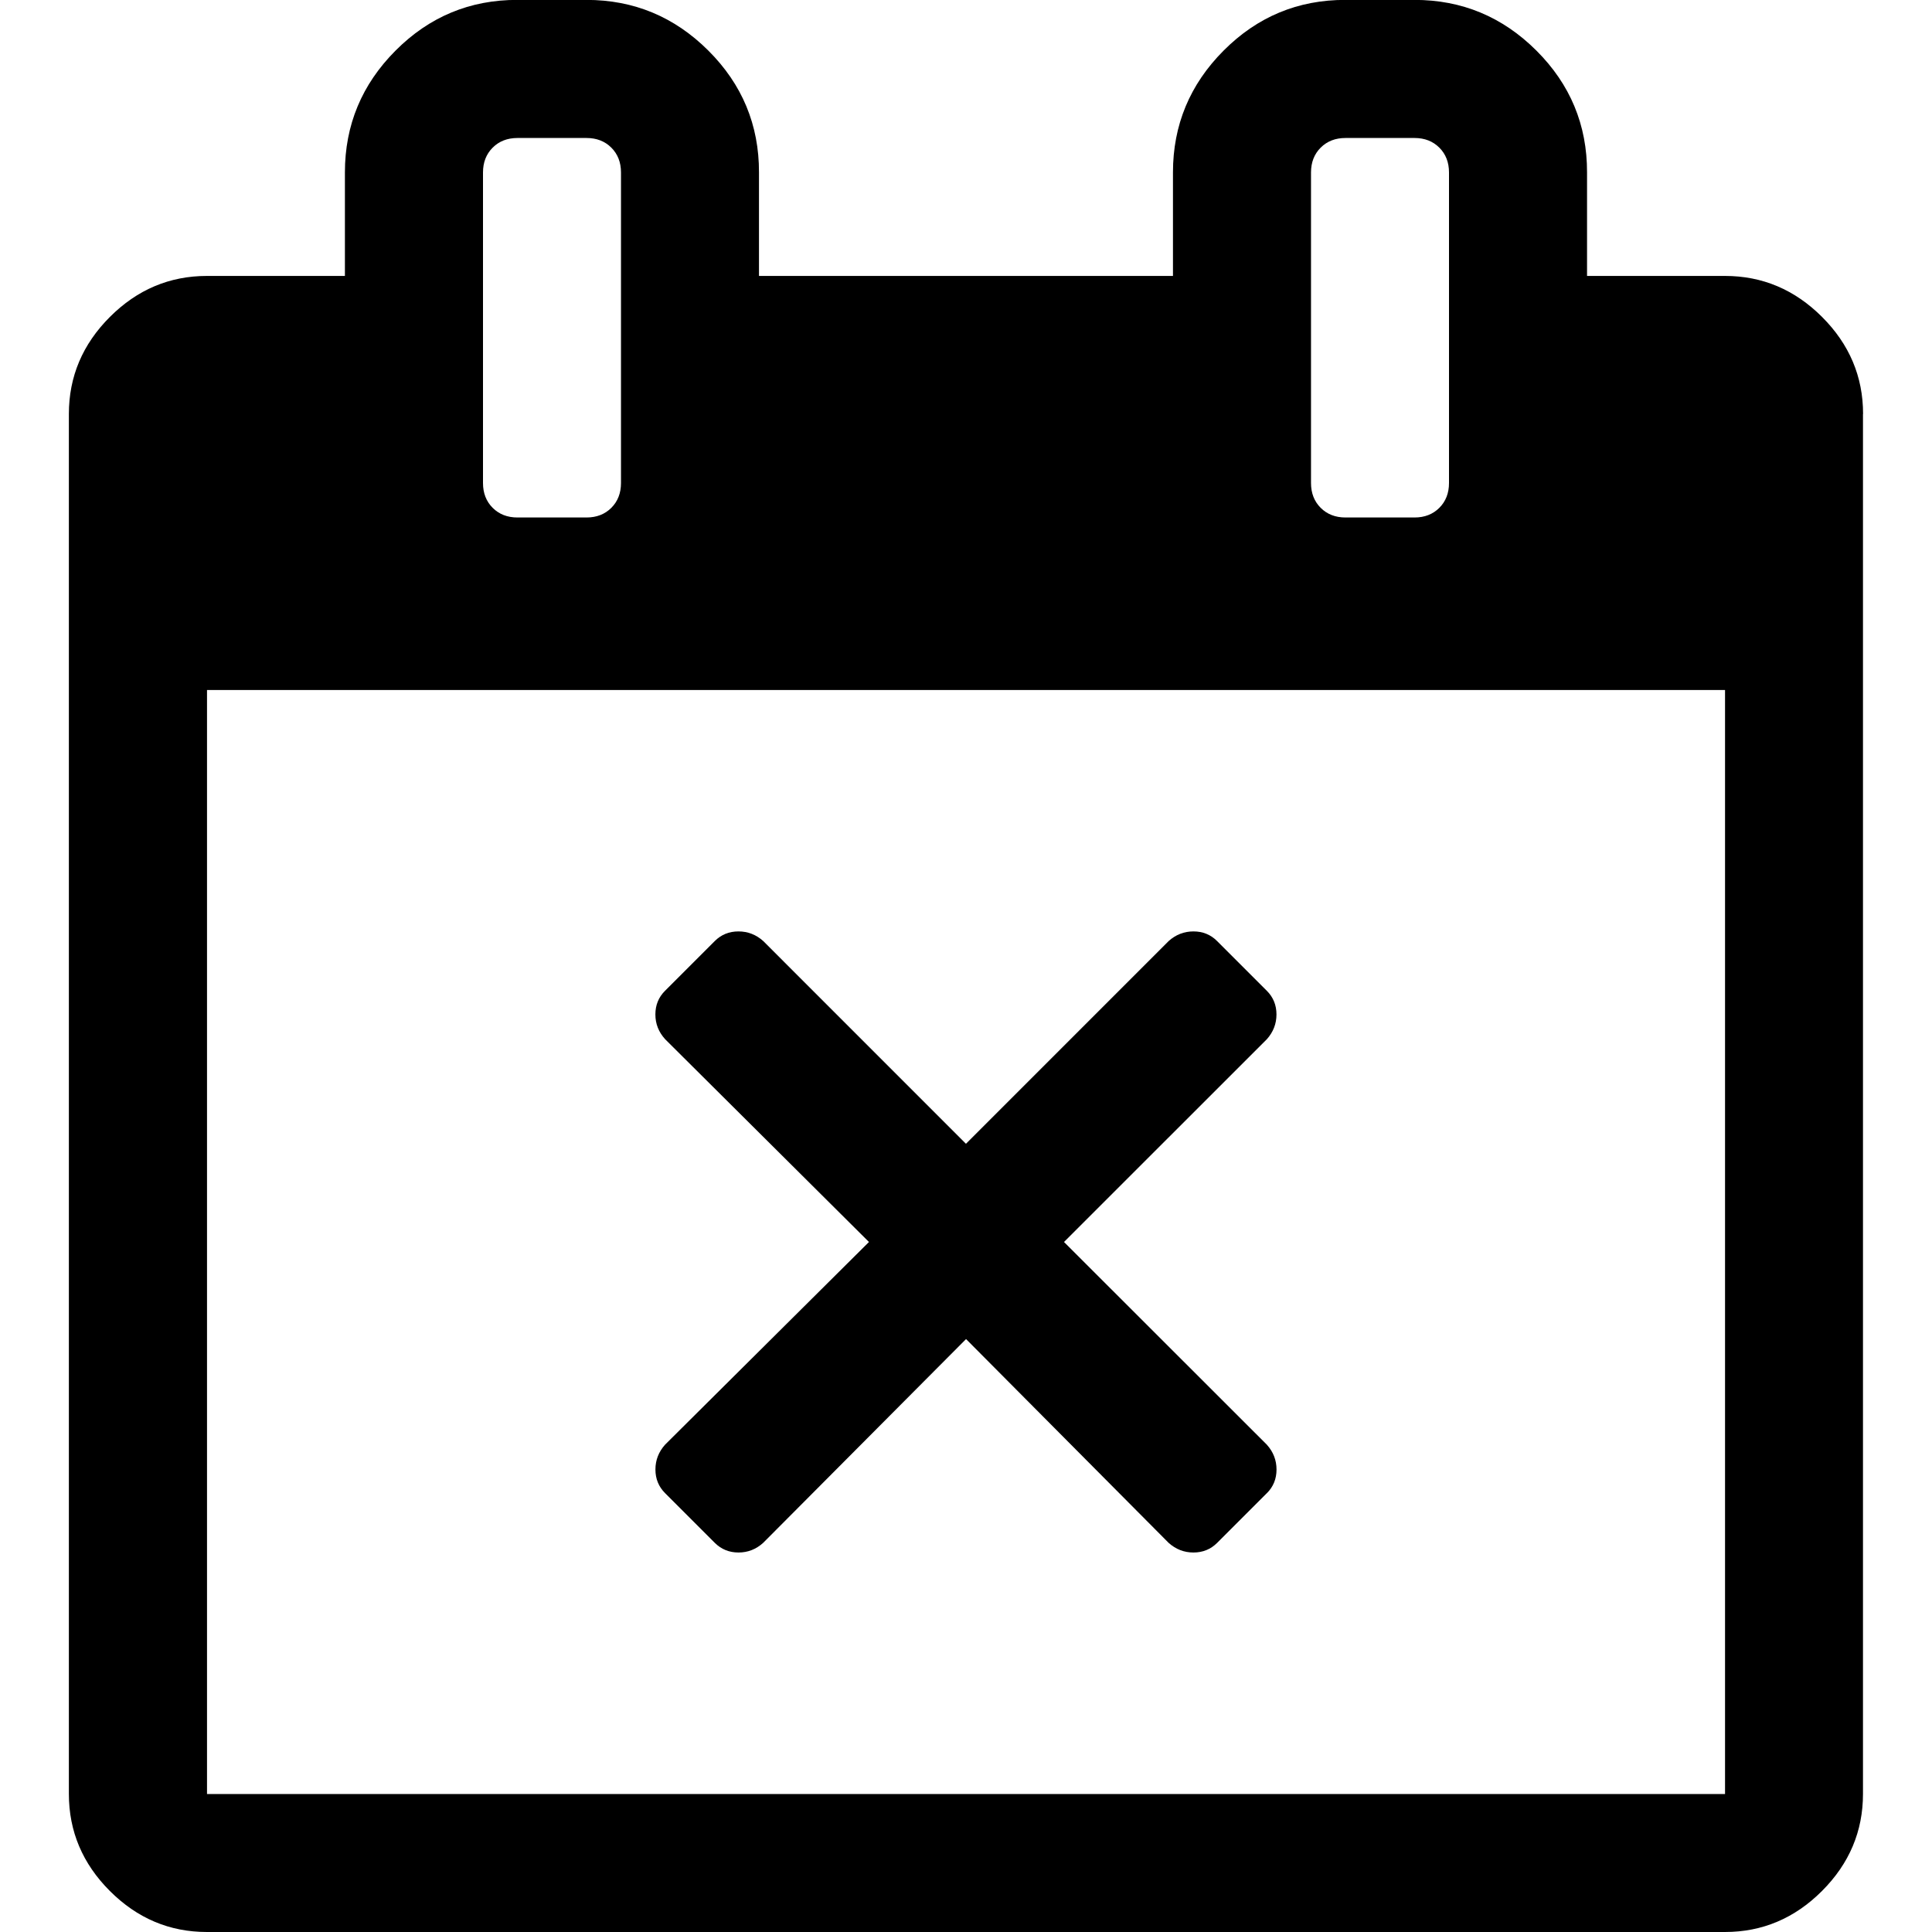 <?xml version="1.0"?><svg xmlns="http://www.w3.org/2000/svg" width="40" height="40" viewBox="0 0 40 40"><path d="m26.229 30.914l-1.029 1.029q-0.2 0.2-0.491 0.2t-0.514-0.2l-4.194-4.219-4.2 4.219q-0.221 0.2-0.511 0.2t-0.491-0.2l-1.029-1.029q-0.2-0.2-0.2-0.49t0.2-0.514l4.221-4.196-4.219-4.197q-0.203-0.223-0.203-0.514t0.2-0.49l1.029-1.029q0.2-0.2 0.491-0.2t0.514 0.2l4.196 4.197 4.196-4.197q0.223-0.2 0.514-0.2t0.49 0.2l1.029 1.029q0.2 0.2 0.2 0.49t-0.2 0.514l-4.199 4.197 4.2 4.197q0.2 0.223 0.2 0.514t-0.2 0.49z m-21.943 6.229h31.429v-22.857h-31.429v22.857z m8.571-27.143v-6.429q0-0.314-0.2-0.514t-0.514-0.2h-1.429q-0.314 0-0.514 0.2t-0.2 0.514v6.429q0 0.314 0.2 0.514t0.514 0.2h1.429q0.314 0 0.514-0.2t0.2-0.514z m17.143 0v-6.429q0-0.314-0.2-0.514t-0.514-0.2h-1.429q-0.314 0-0.514 0.2t-0.2 0.514v6.429q0 0.314 0.2 0.514t0.514 0.2h1.429q0.314 0 0.514-0.2t0.2-0.514z m8.571-1.429v28.571q0 1.16-0.849 2.009t-2.009 0.849h-31.429q-1.16 0-2.009-0.849t-0.849-2.009v-28.571q0-1.16 0.849-2.009t2.009-0.849h2.857v-2.143q0-1.471 1.049-2.523t2.523-1.049h1.429q1.471 0 2.523 1.049t1.049 2.523v2.143h8.571v-2.143q0-1.471 1.049-2.523t2.523-1.049h1.429q1.471 0 2.523 1.049t1.049 2.523v2.143h2.857q1.16 0 2.009 0.849t0.849 2.009z"></path></svg>